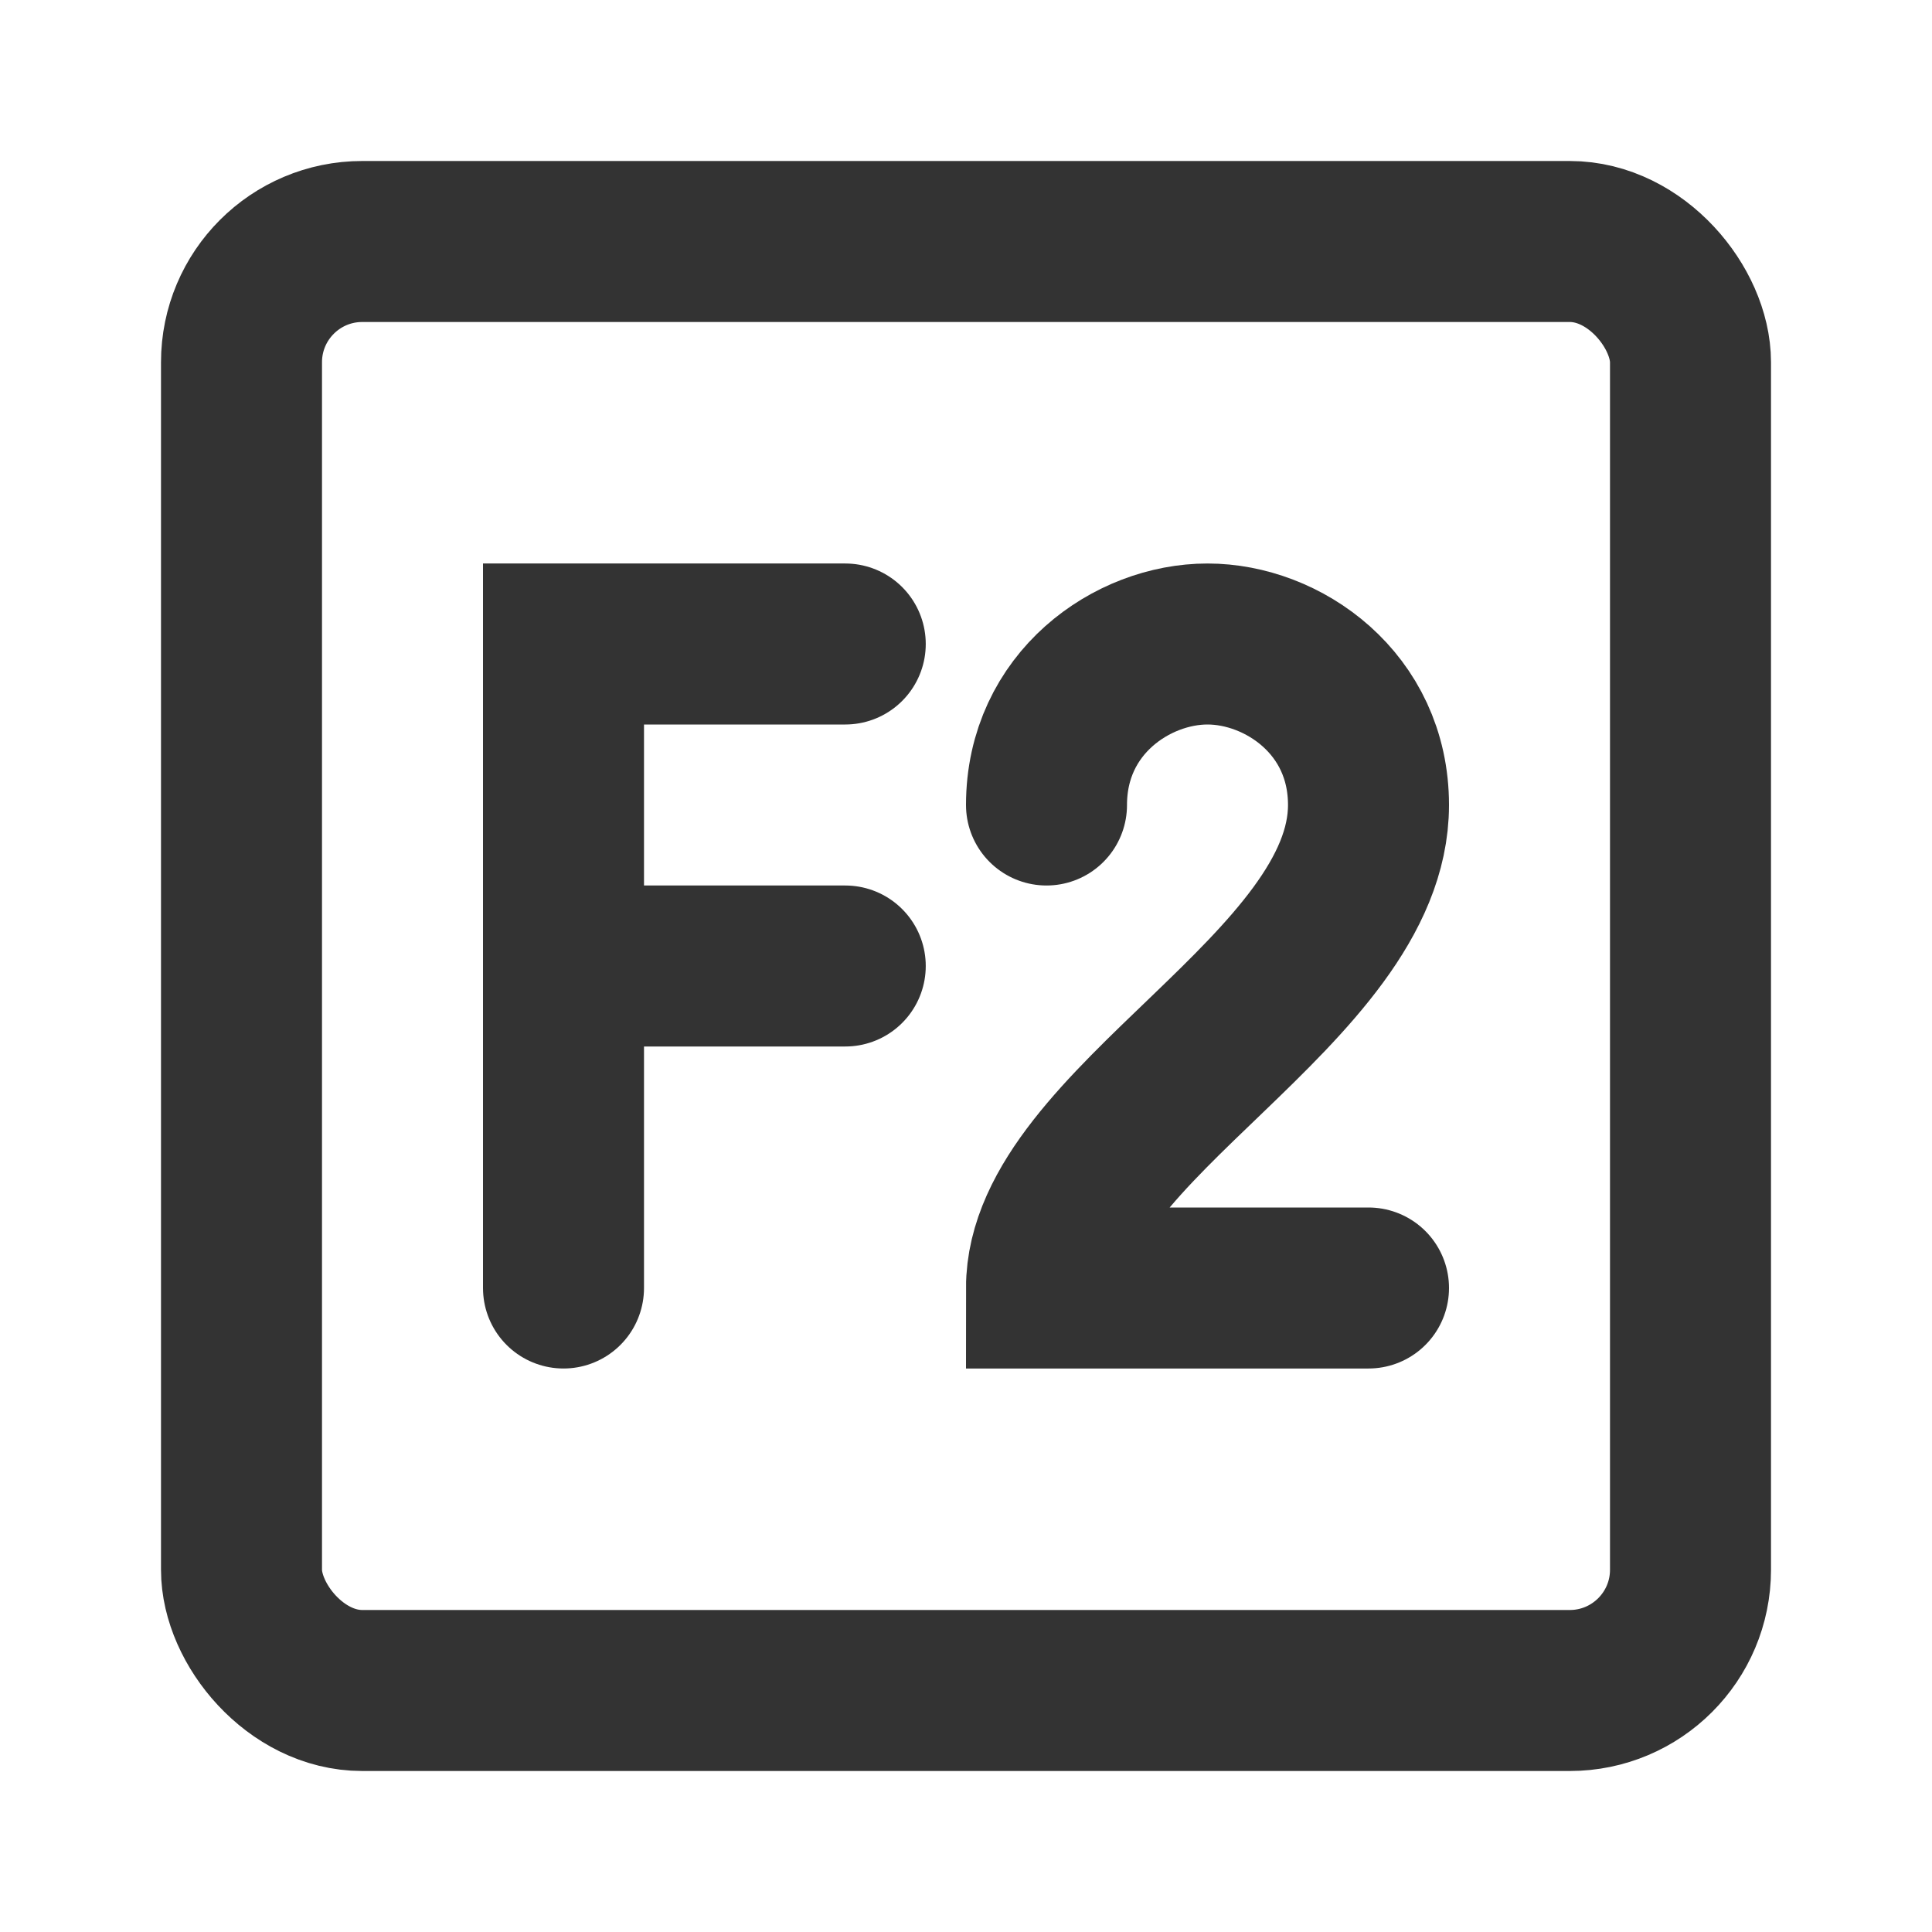 <?xml version="1.0" encoding="UTF-8"?><svg width="48" height="48" viewBox="0 0 48 48" fill="none" xmlns="http://www.w3.org/2000/svg"><rect x="6" y="6" width="36" height="36" rx="3" fill="none" stroke="#333" stroke-width="4" stroke-linecap="round" stroke-linejoin="miter"/><path d="M26 20C26 17.467 28.133 16 30 16C31.867 16 34 17.467 34 20C34 24.56 26 27.947 26 32H34" stroke="#333" stroke-width="4" stroke-linecap="round" stroke-linejoin="miter"/><path d="M21 16H14V32" stroke="#333" stroke-width="4" stroke-linecap="round" stroke-linejoin="miter"/><path d="M14 24H21" stroke="#333" stroke-width="4" stroke-linecap="round" stroke-linejoin="miter"/></svg>